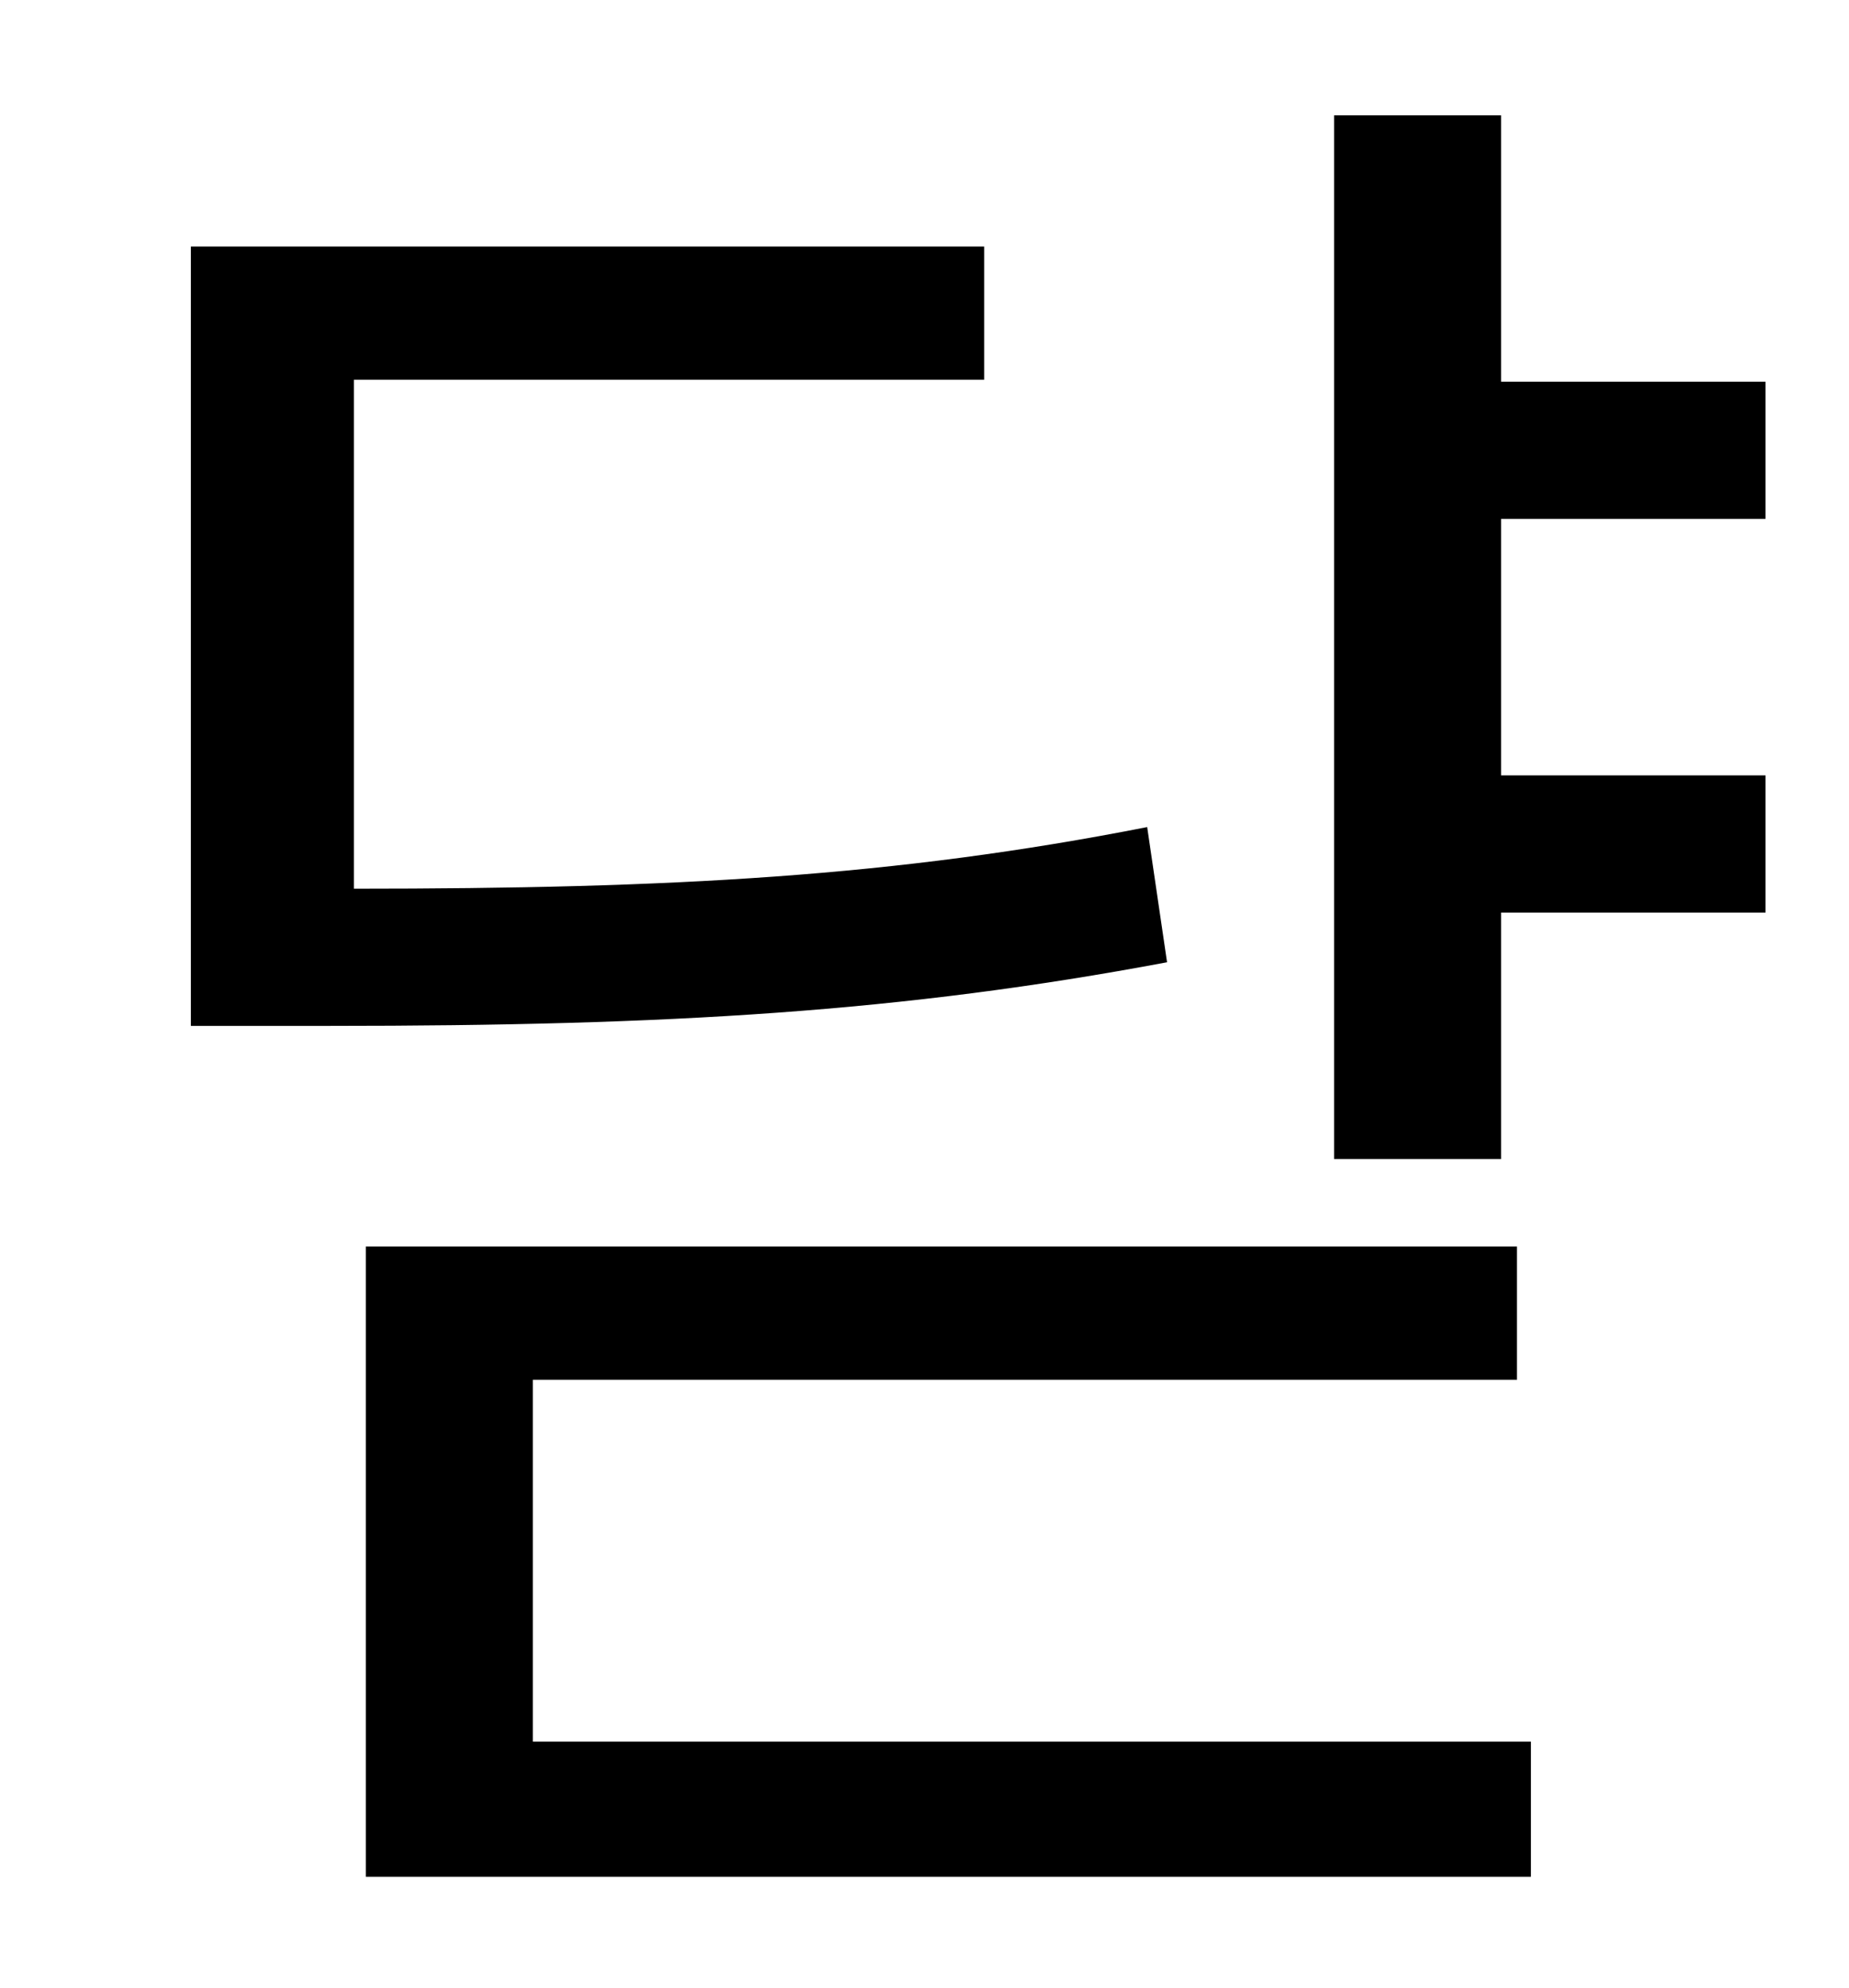 <?xml version="1.0" standalone="no"?>
<!DOCTYPE svg PUBLIC "-//W3C//DTD SVG 1.1//EN" "http://www.w3.org/Graphics/SVG/1.1/DTD/svg11.dtd" >
<svg xmlns="http://www.w3.org/2000/svg" xmlns:xlink="http://www.w3.org/1999/xlink" version="1.1" viewBox="-10 0 930 1000">
   <path fill="currentColor"
d="M567 416l10 68c-133 25 -250 32 -421 32h-70v-392h399v67h-317v256c160 0 272 -6 399 -31zM258 694v182h502v68h-586v-317h579v67h-495zM878 261h-133v129h133v69h-133v124h-84v-525h84v134h133v69z" />
</svg>
